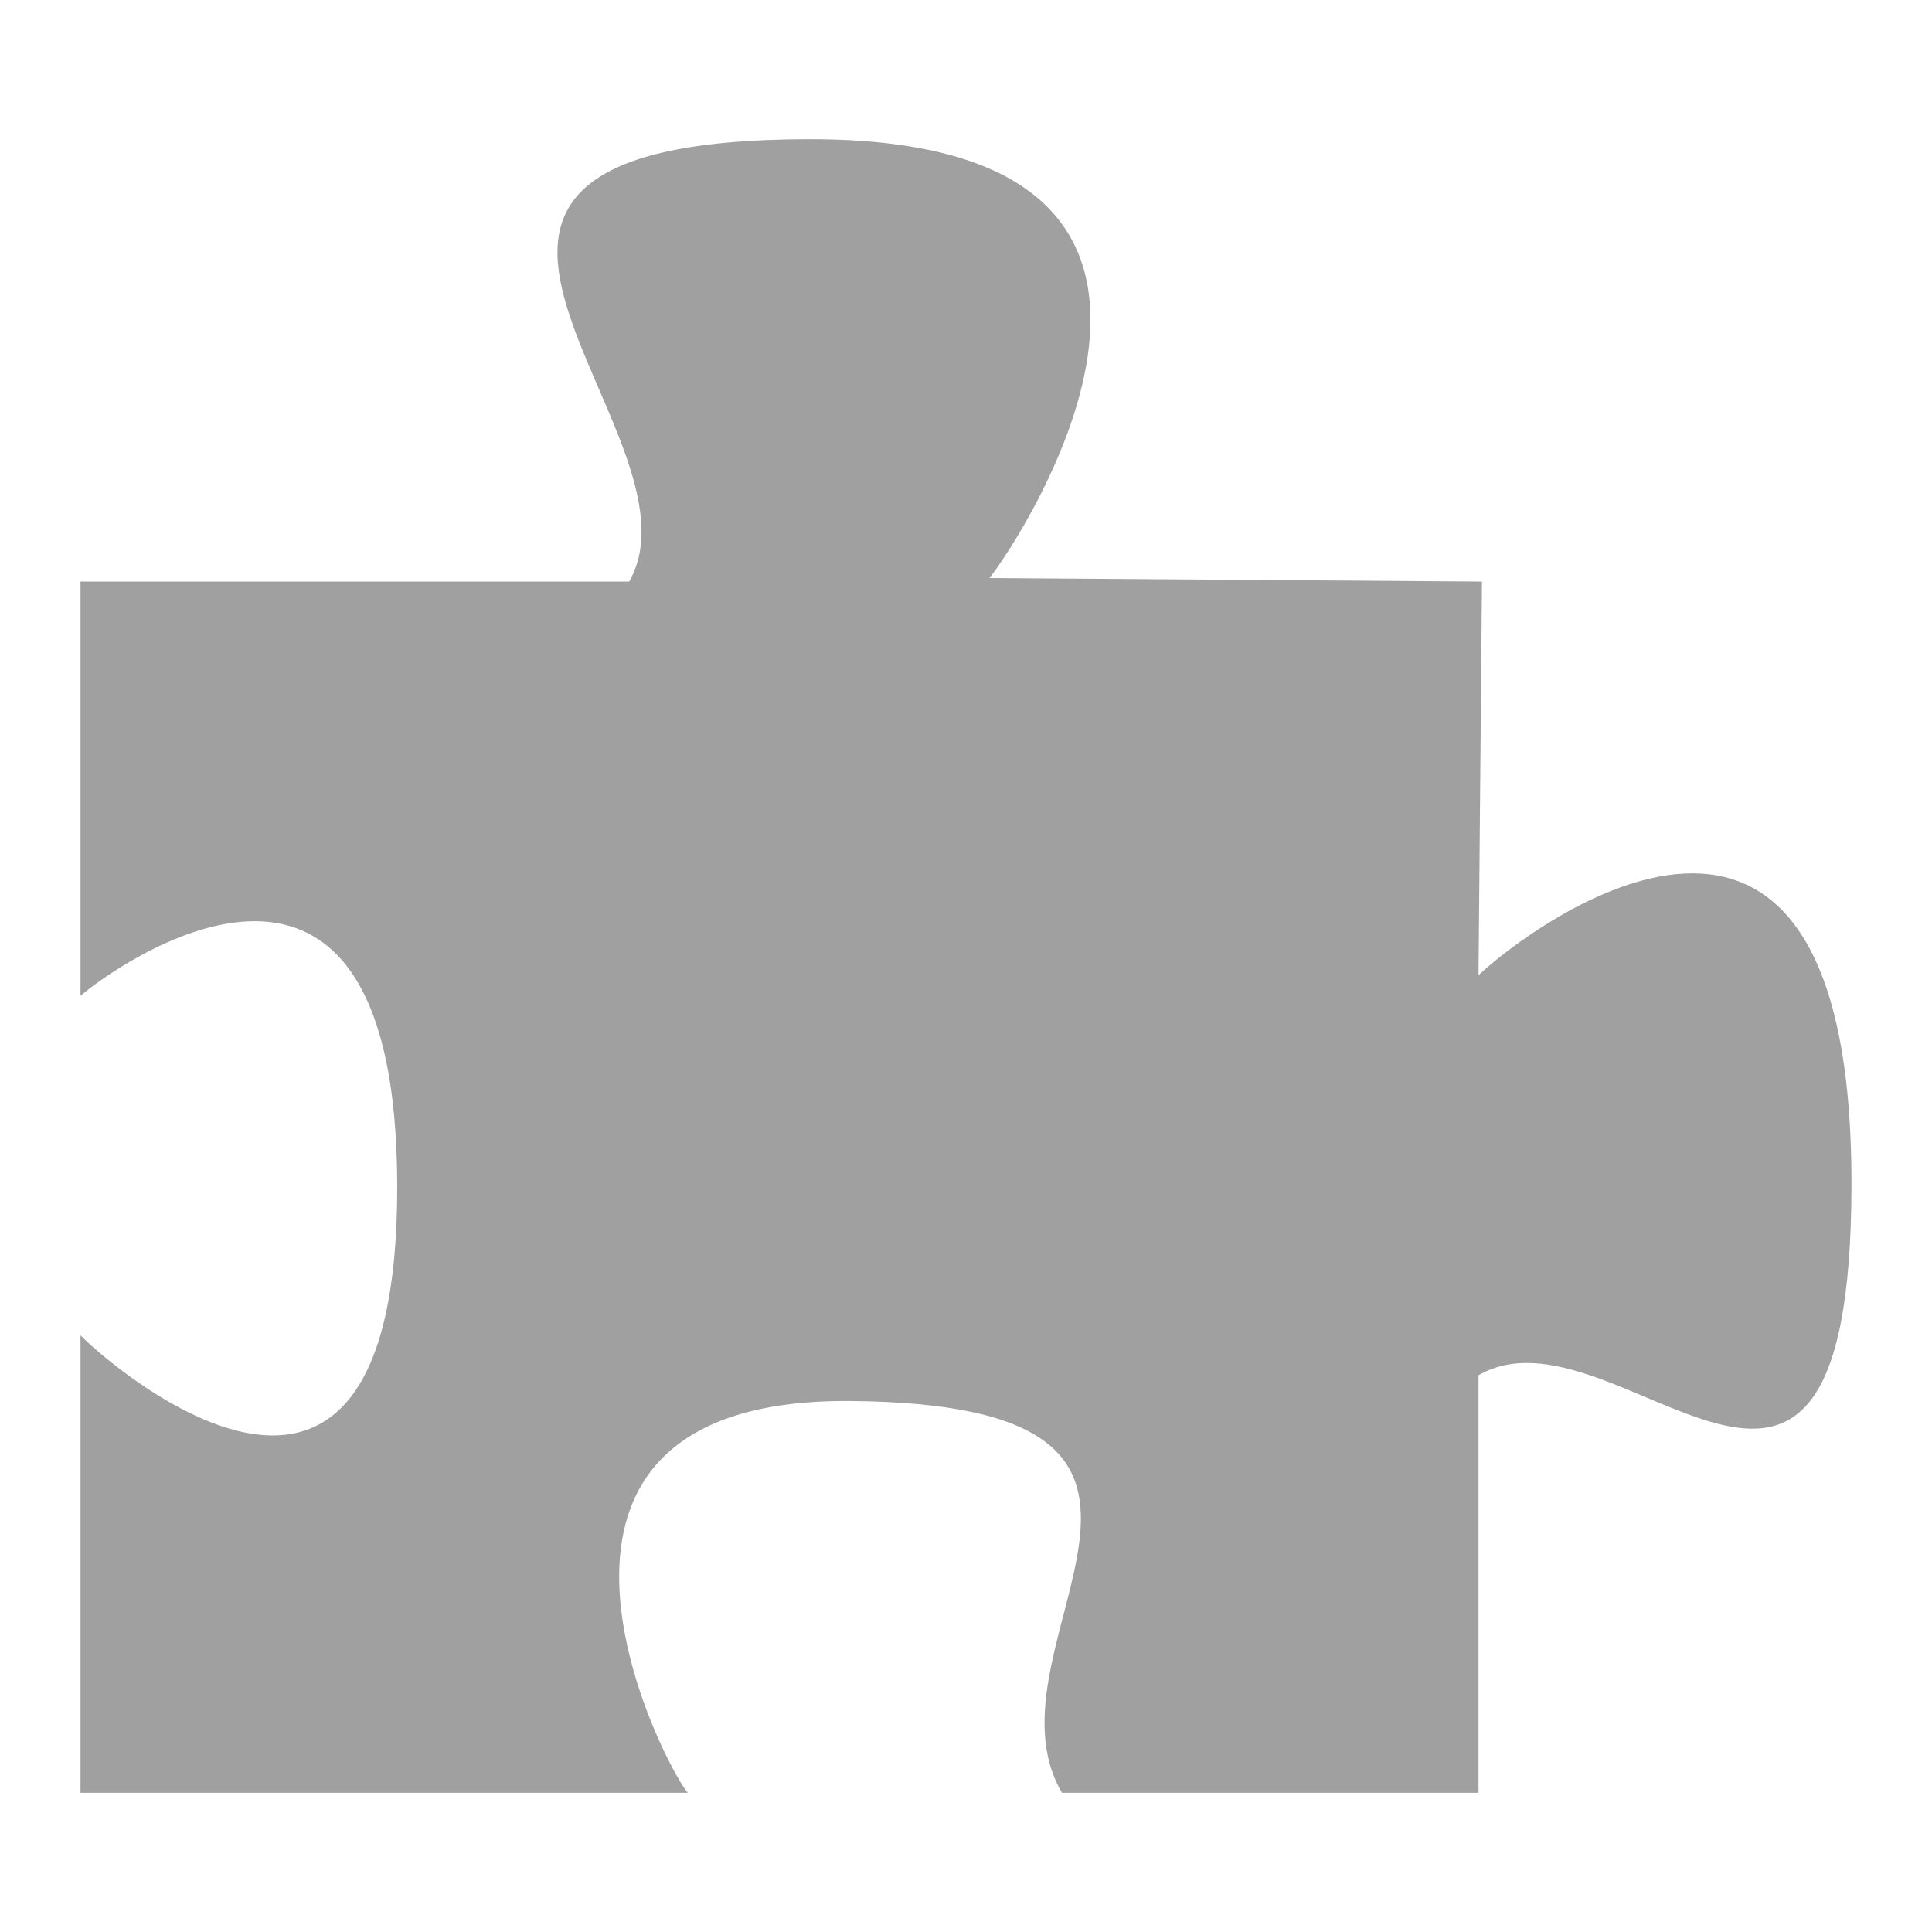 <svg xmlns="http://www.w3.org/2000/svg" xmlns:xlink="http://www.w3.org/1999/xlink" width="48" height="48">
  <defs id="acyl-settings">
    <linearGradient id="acyl-gradient" x1="0%" x2="0%" y1="0%" y2="100%">
      <stop offset="100%" style="stop-color:#A0A0A0;stop-opacity:1"/>
    </linearGradient>
    <g id="acyl-filter">
  </g>
    <g id="acyl-drawing">
      <path d="M 20.109,3.458 C 7.868,3.475 17.734,10.751 15.632,14.449 l -13.632,0 0,10.293 C 2.676,24.14 9.855,18.832 9.869,29.465 9.884,40.154 2.747,33.941 2,33.178 l 0,11.363 15.086,0 c -0.68,-0.825 -5.203,-9.808 4.04,-9.733 10.327,0.084 3.087,6.039 5.258,9.733 l 10.349,0 0,-10.373 c 3.41,-1.974 9.252,6.738 9.266,-4.727 0.02,-12.484 -8.002,-6.413 -9.266,-5.211 l 0.086,-9.781 -12.238,-0.087 C 25.262,13.537 31.99,3.443 20.109,3.459 Z" id="path-main"/>
    </g>
  </defs>
  <g id="acyl-visual">
    <use id="visible1" style="fill:url(#acyl-gradient)" xlink:href="#acyl-drawing"/>
  </g>
</svg>
